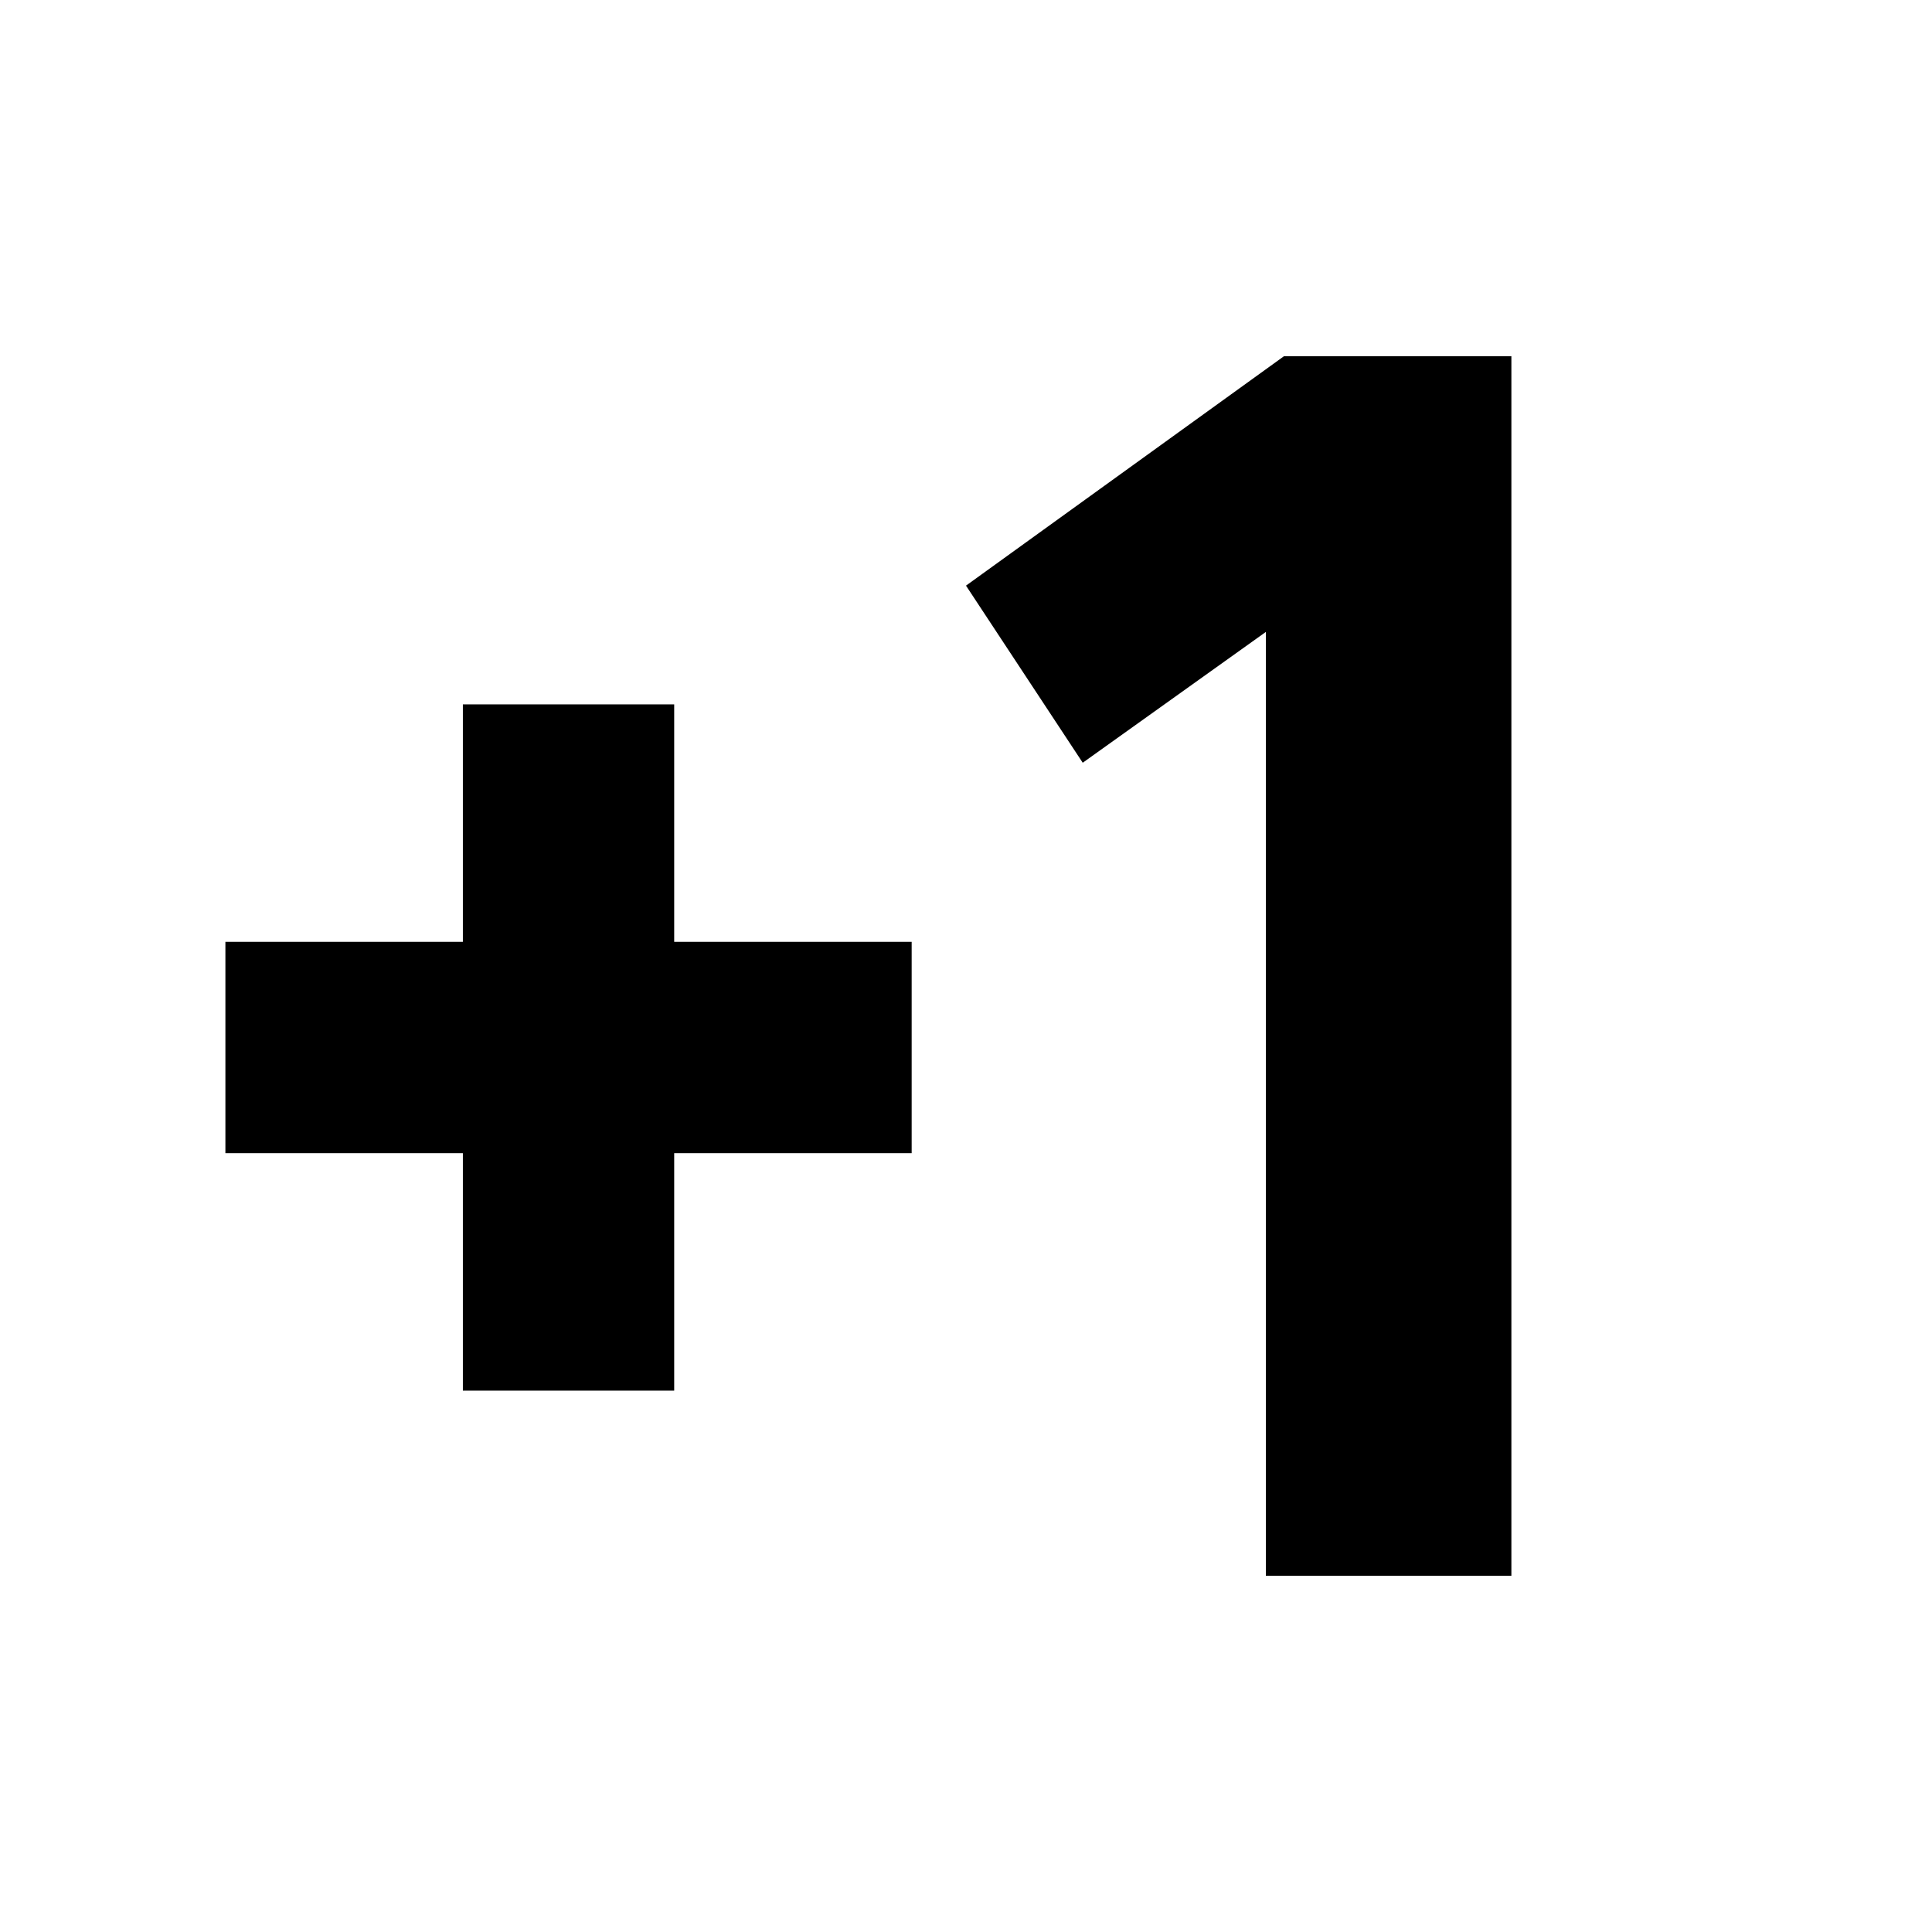 <svg xmlns="http://www.w3.org/2000/svg" height="24" width="24"><path d="M5.75 17.275v-2.95H2.8V11.7h2.95V8.75h2.625v2.95h2.95v2.625h-2.95v2.95Zm9.975 2.3V7.85L13.45 9.475 12 7.275l3.95-2.85h2.825v15.15Z"/></svg>